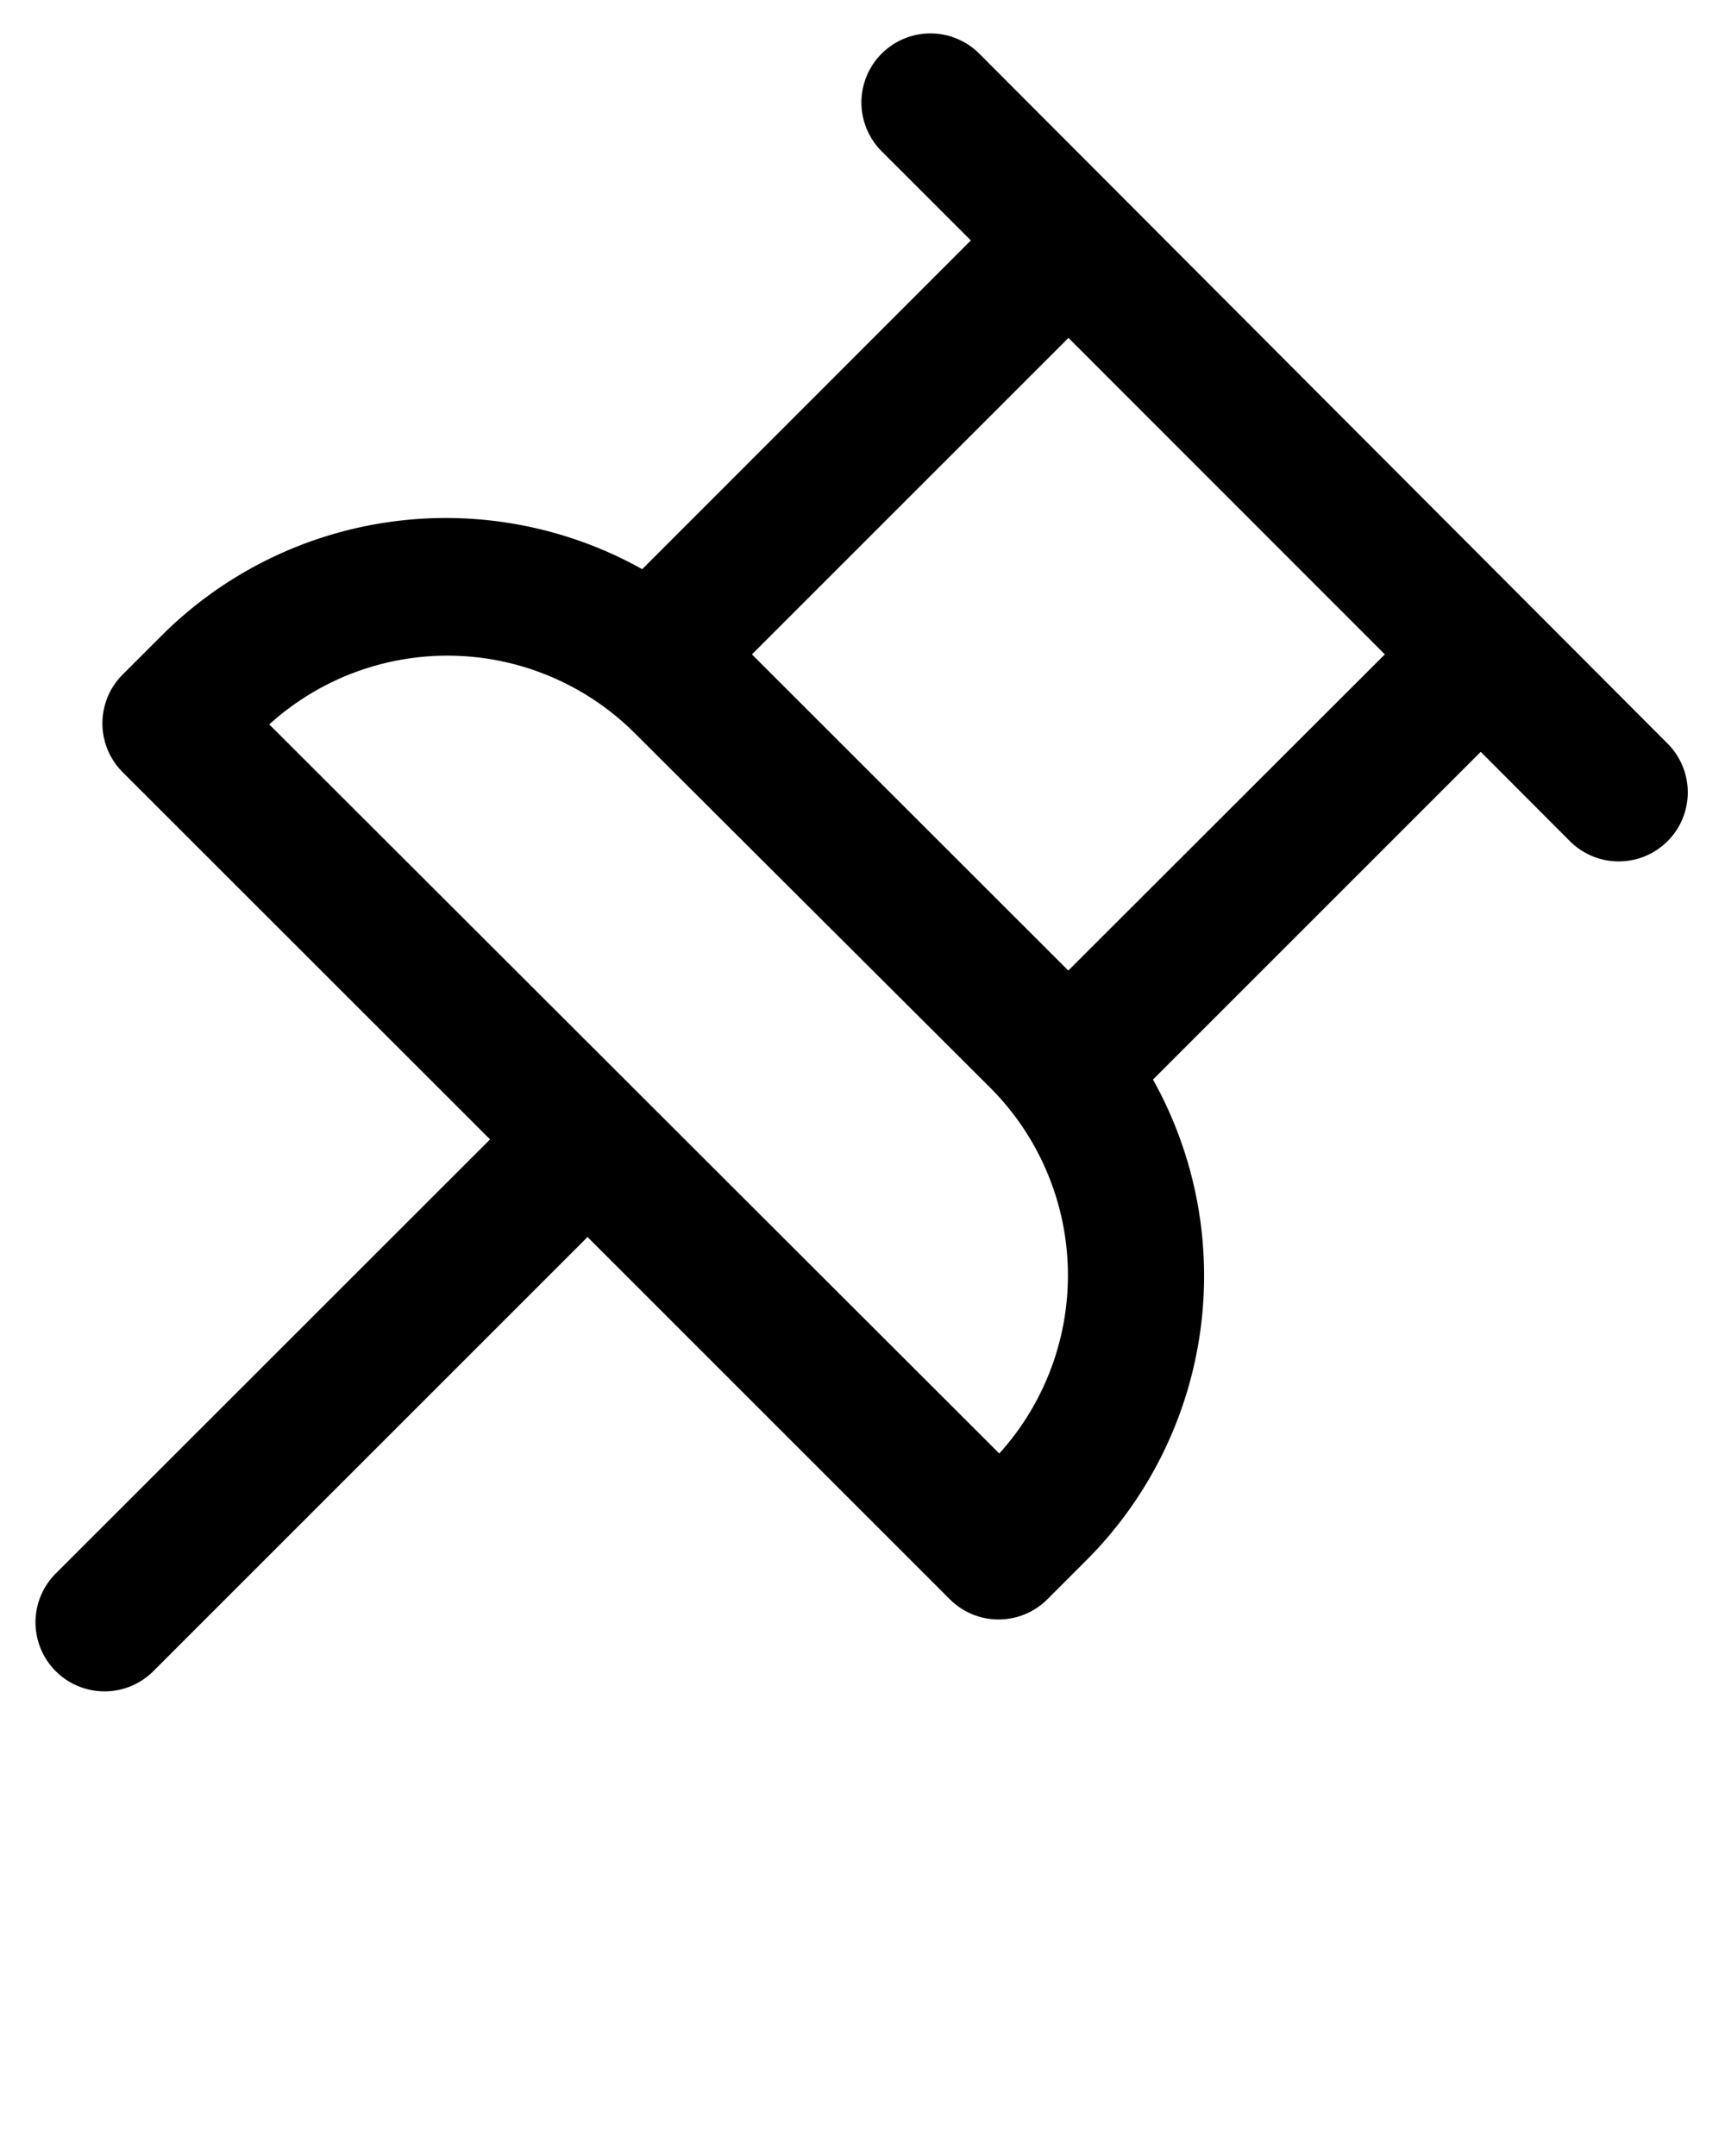 <svg xmlns="http://www.w3.org/2000/svg" data-name="Layer 1" viewBox="0 0 100 125" x="0px" y="0px"><title>Artboard 164</title><path d="M56.77,3.11a4,4,0,1,0-5.66,5.66l5.17,5.17L37.23,33A23.32,23.32,0,0,0,9.42,36.8L7.11,39.11a4,4,0,0,0,0,5.66l21.3,21.29L3.23,91.23a4,4,0,0,0,5.66,5.66L34.06,71.72l21,21a4,4,0,0,0,5.66,0l2.31-2.31a23.34,23.34,0,0,0,3.81-27.82l19-19,5.17,5.18a4,4,0,0,0,5.66-5.66Zm1.16,81.16L15.61,42a15.37,15.37,0,0,1,21.19.51L57.42,63.08A15.39,15.39,0,0,1,57.93,84.27Zm4-28L43.59,37.94,61.94,19.59,80.28,37.94Z"/></svg>